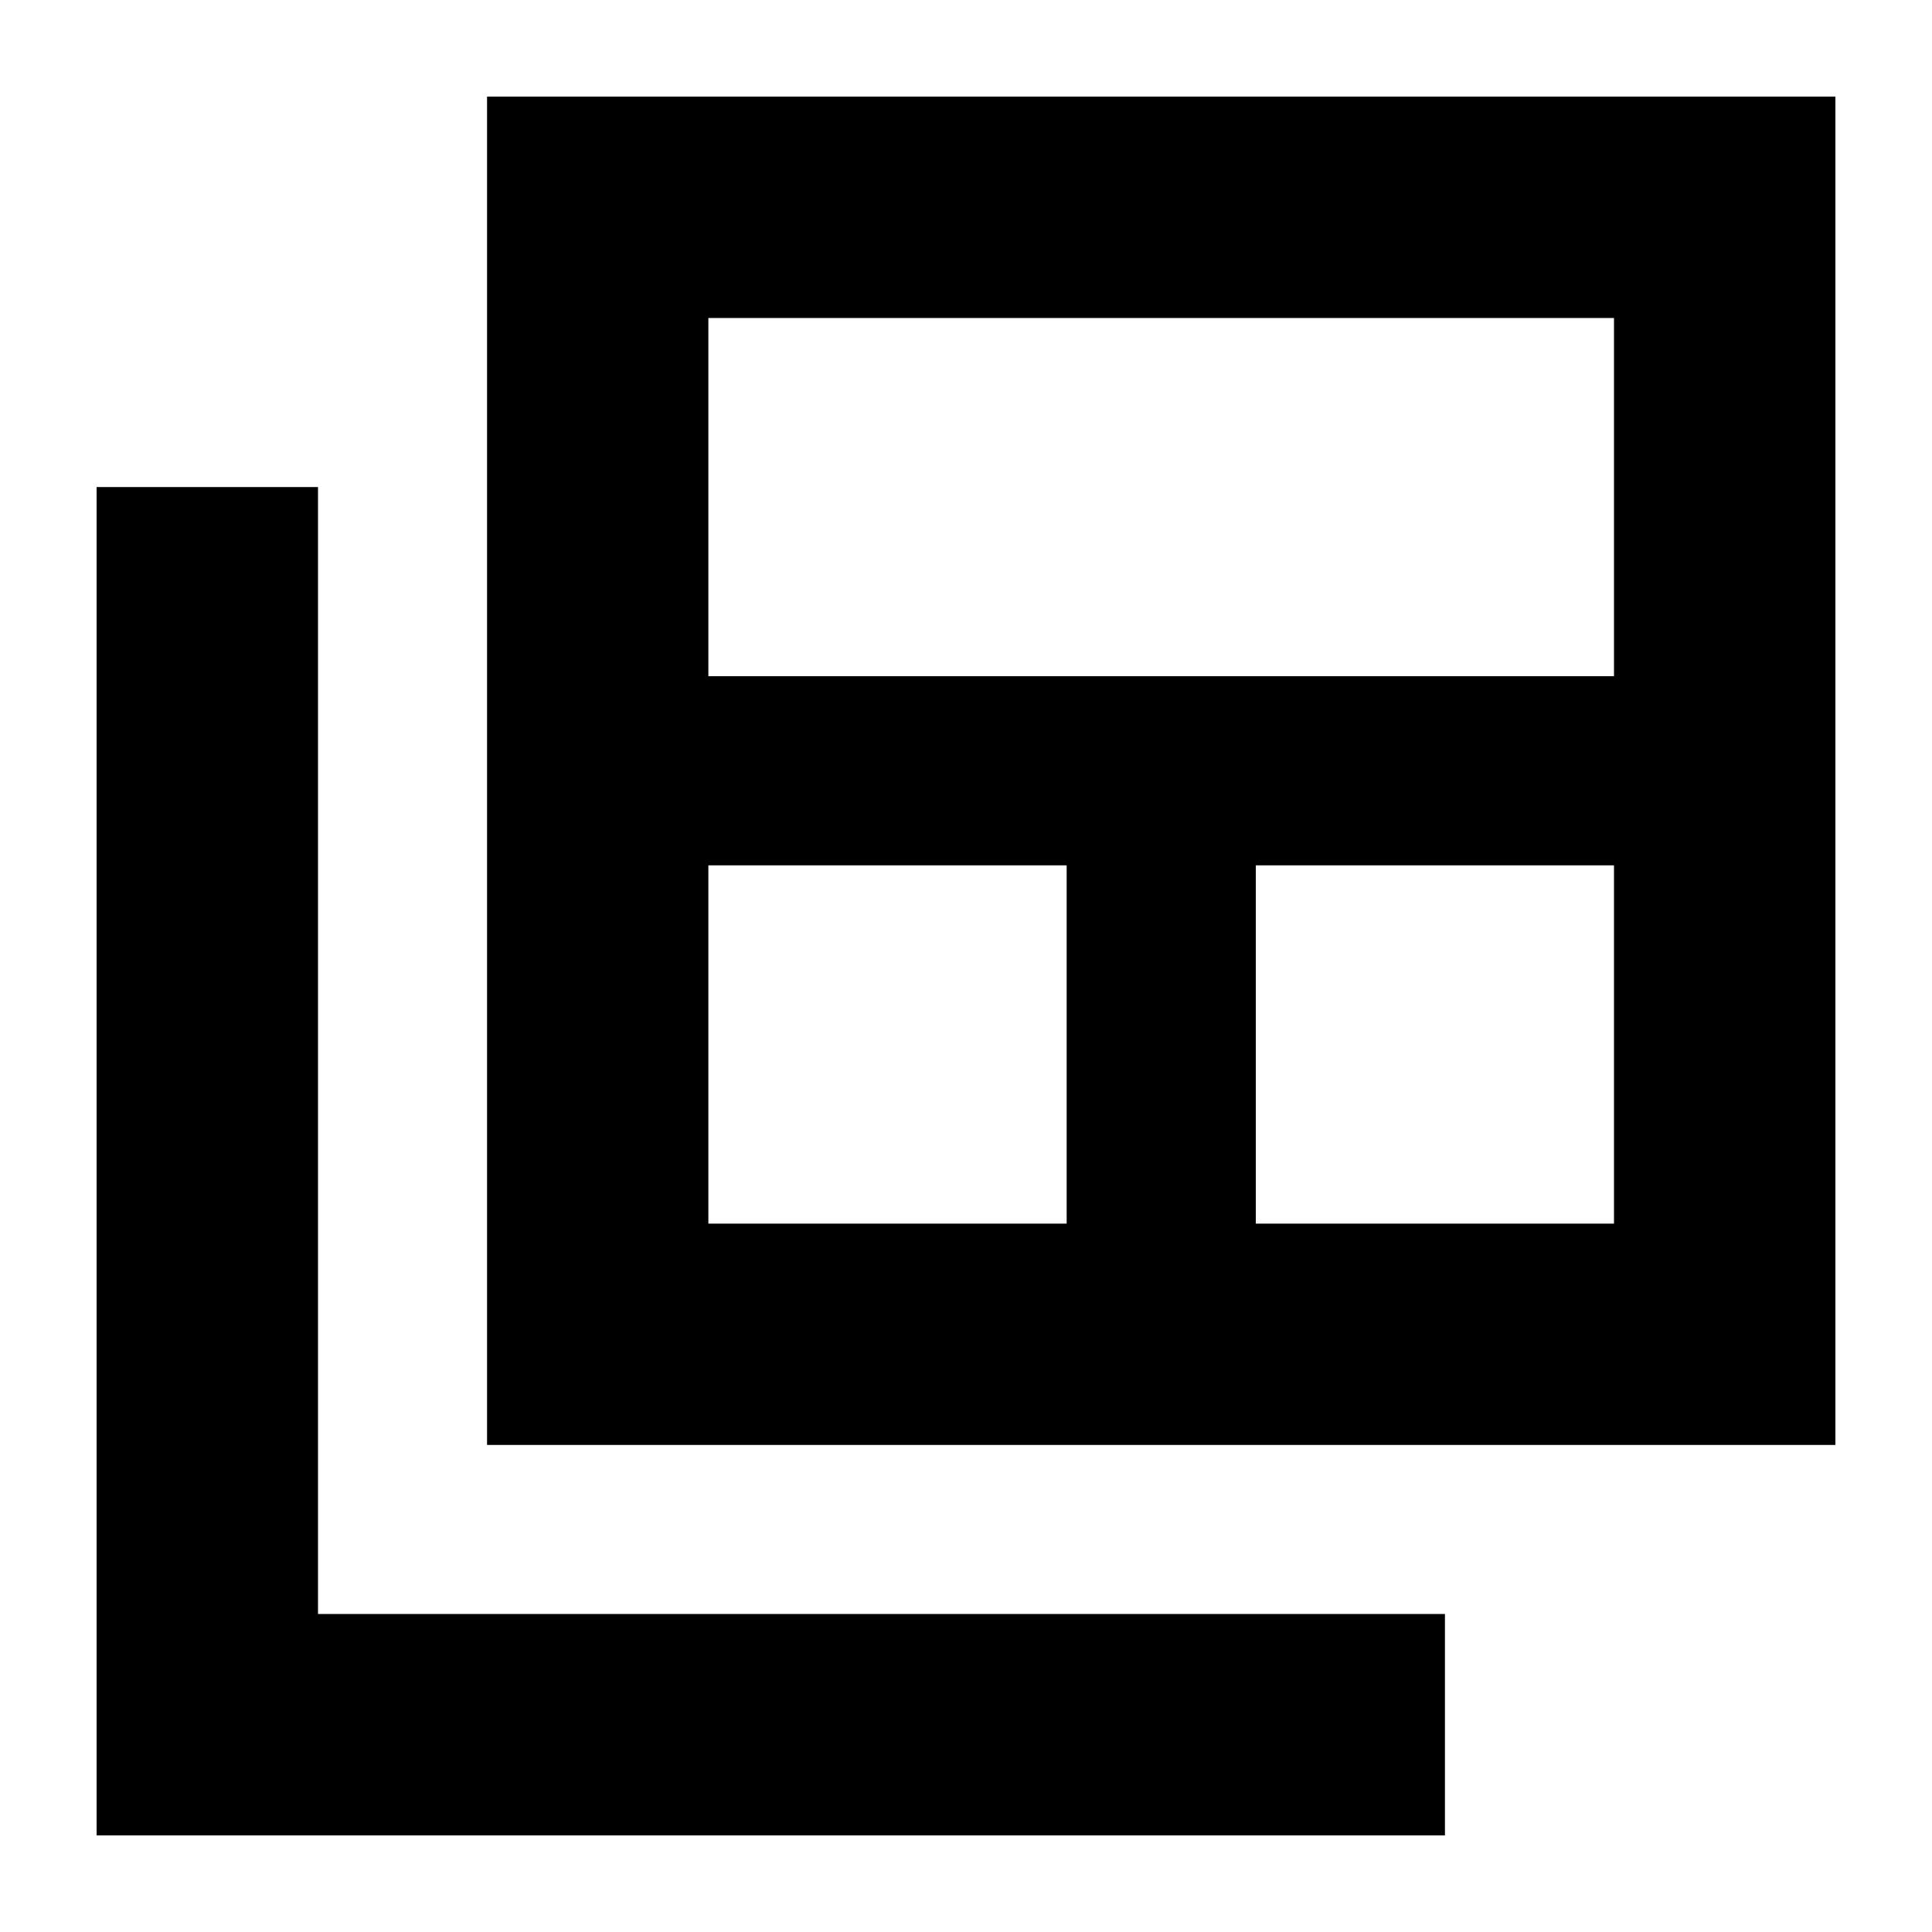 <svg xmlns="http://www.w3.org/2000/svg" height="20" width="20"><path d="M7.333 12.667H11.042V8.958H7.333ZM7.333 7H16.708V3.292H7.333ZM13 12.667H16.708V8.958H13ZM5.042 14.958V1H19V14.958ZM1 19V5.042H3.292V16.708H14.958V19Z"/></svg>